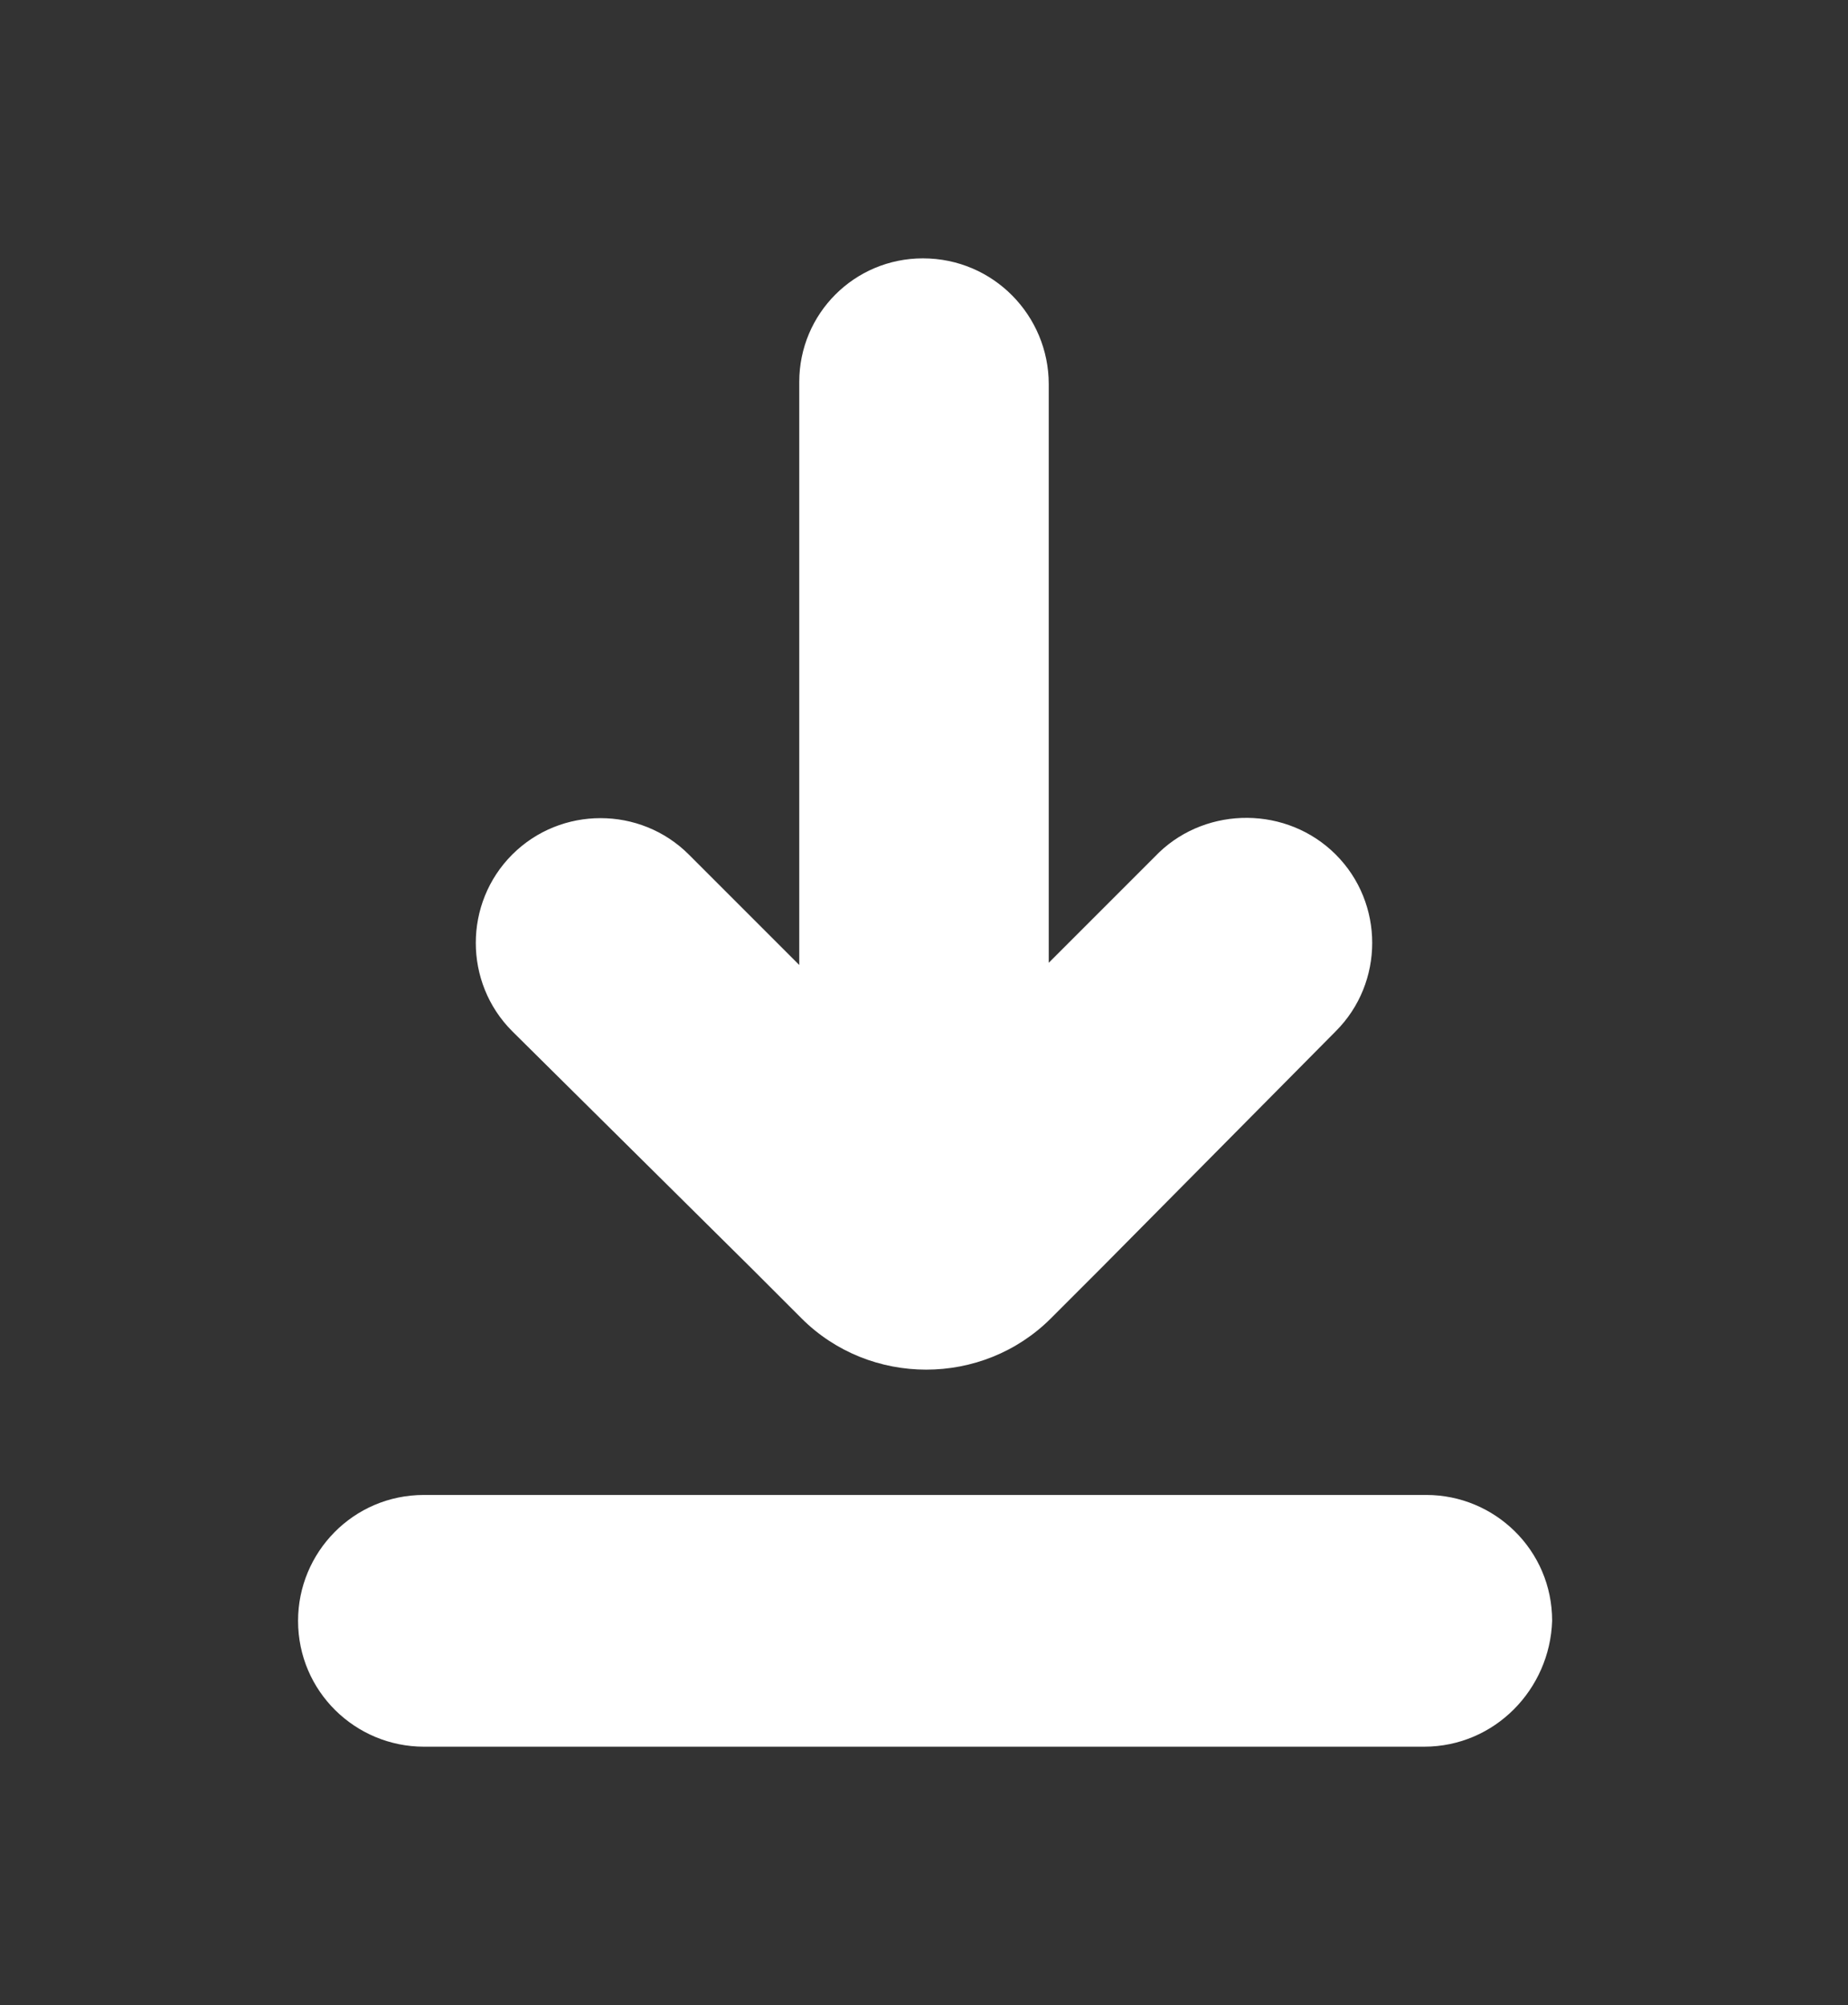 <?xml version="1.0" encoding="utf-8"?>
<!-- Generator: Adobe Illustrator 26.0.1, SVG Export Plug-In . SVG Version: 6.00 Build 0)  -->
<svg version="1.1" id="Warstwa_1" xmlns="http://www.w3.org/2000/svg" xmlns:xlink="http://www.w3.org/1999/xlink" x="0px" y="0px"
	 viewBox="0 0 83.7 90.8" style="enable-background:new 0 0 83.7 90.8;" xml:space="preserve">
<rect x="0" y="0" width="83.7" height="90.8" fill="#333333" stroke="none"/>
<style type="text/css">
	.st0{fill:#FFFFFF;}
</style>
<path class="st0" d="M60.5,38.7c2.2,2.2,2.2,5.8,0,8L49.9,57.4l-2.3,2.3l0,0c-3.1,3.1-8.2,3.1-11.3,0l0,0L34,57.4L23.2,46.7
	c-2.2-2.2-2.2-5.8,0-8l0,0c2.2-2.2,5.8-2.2,8,0l5,5V17.3c0-3.1,2.5-5.6,5.6-5.6l0,0c3.2,0,5.7,2.6,5.7,5.7v26.2l5-5
	C54.7,36.5,58.3,36.5,60.5,38.7L60.5,38.7z"/>
<path class="st0" d="M64.5,79.1H19.2c-3.1,0-5.7-2.5-5.7-5.7l0,0c0-3.1,2.5-5.7,5.7-5.7h45.4c3.1,0,5.7,2.5,5.7,5.7l0,0
	C70.2,76.5,67.7,79.1,64.5,79.1z"/>
</svg>
